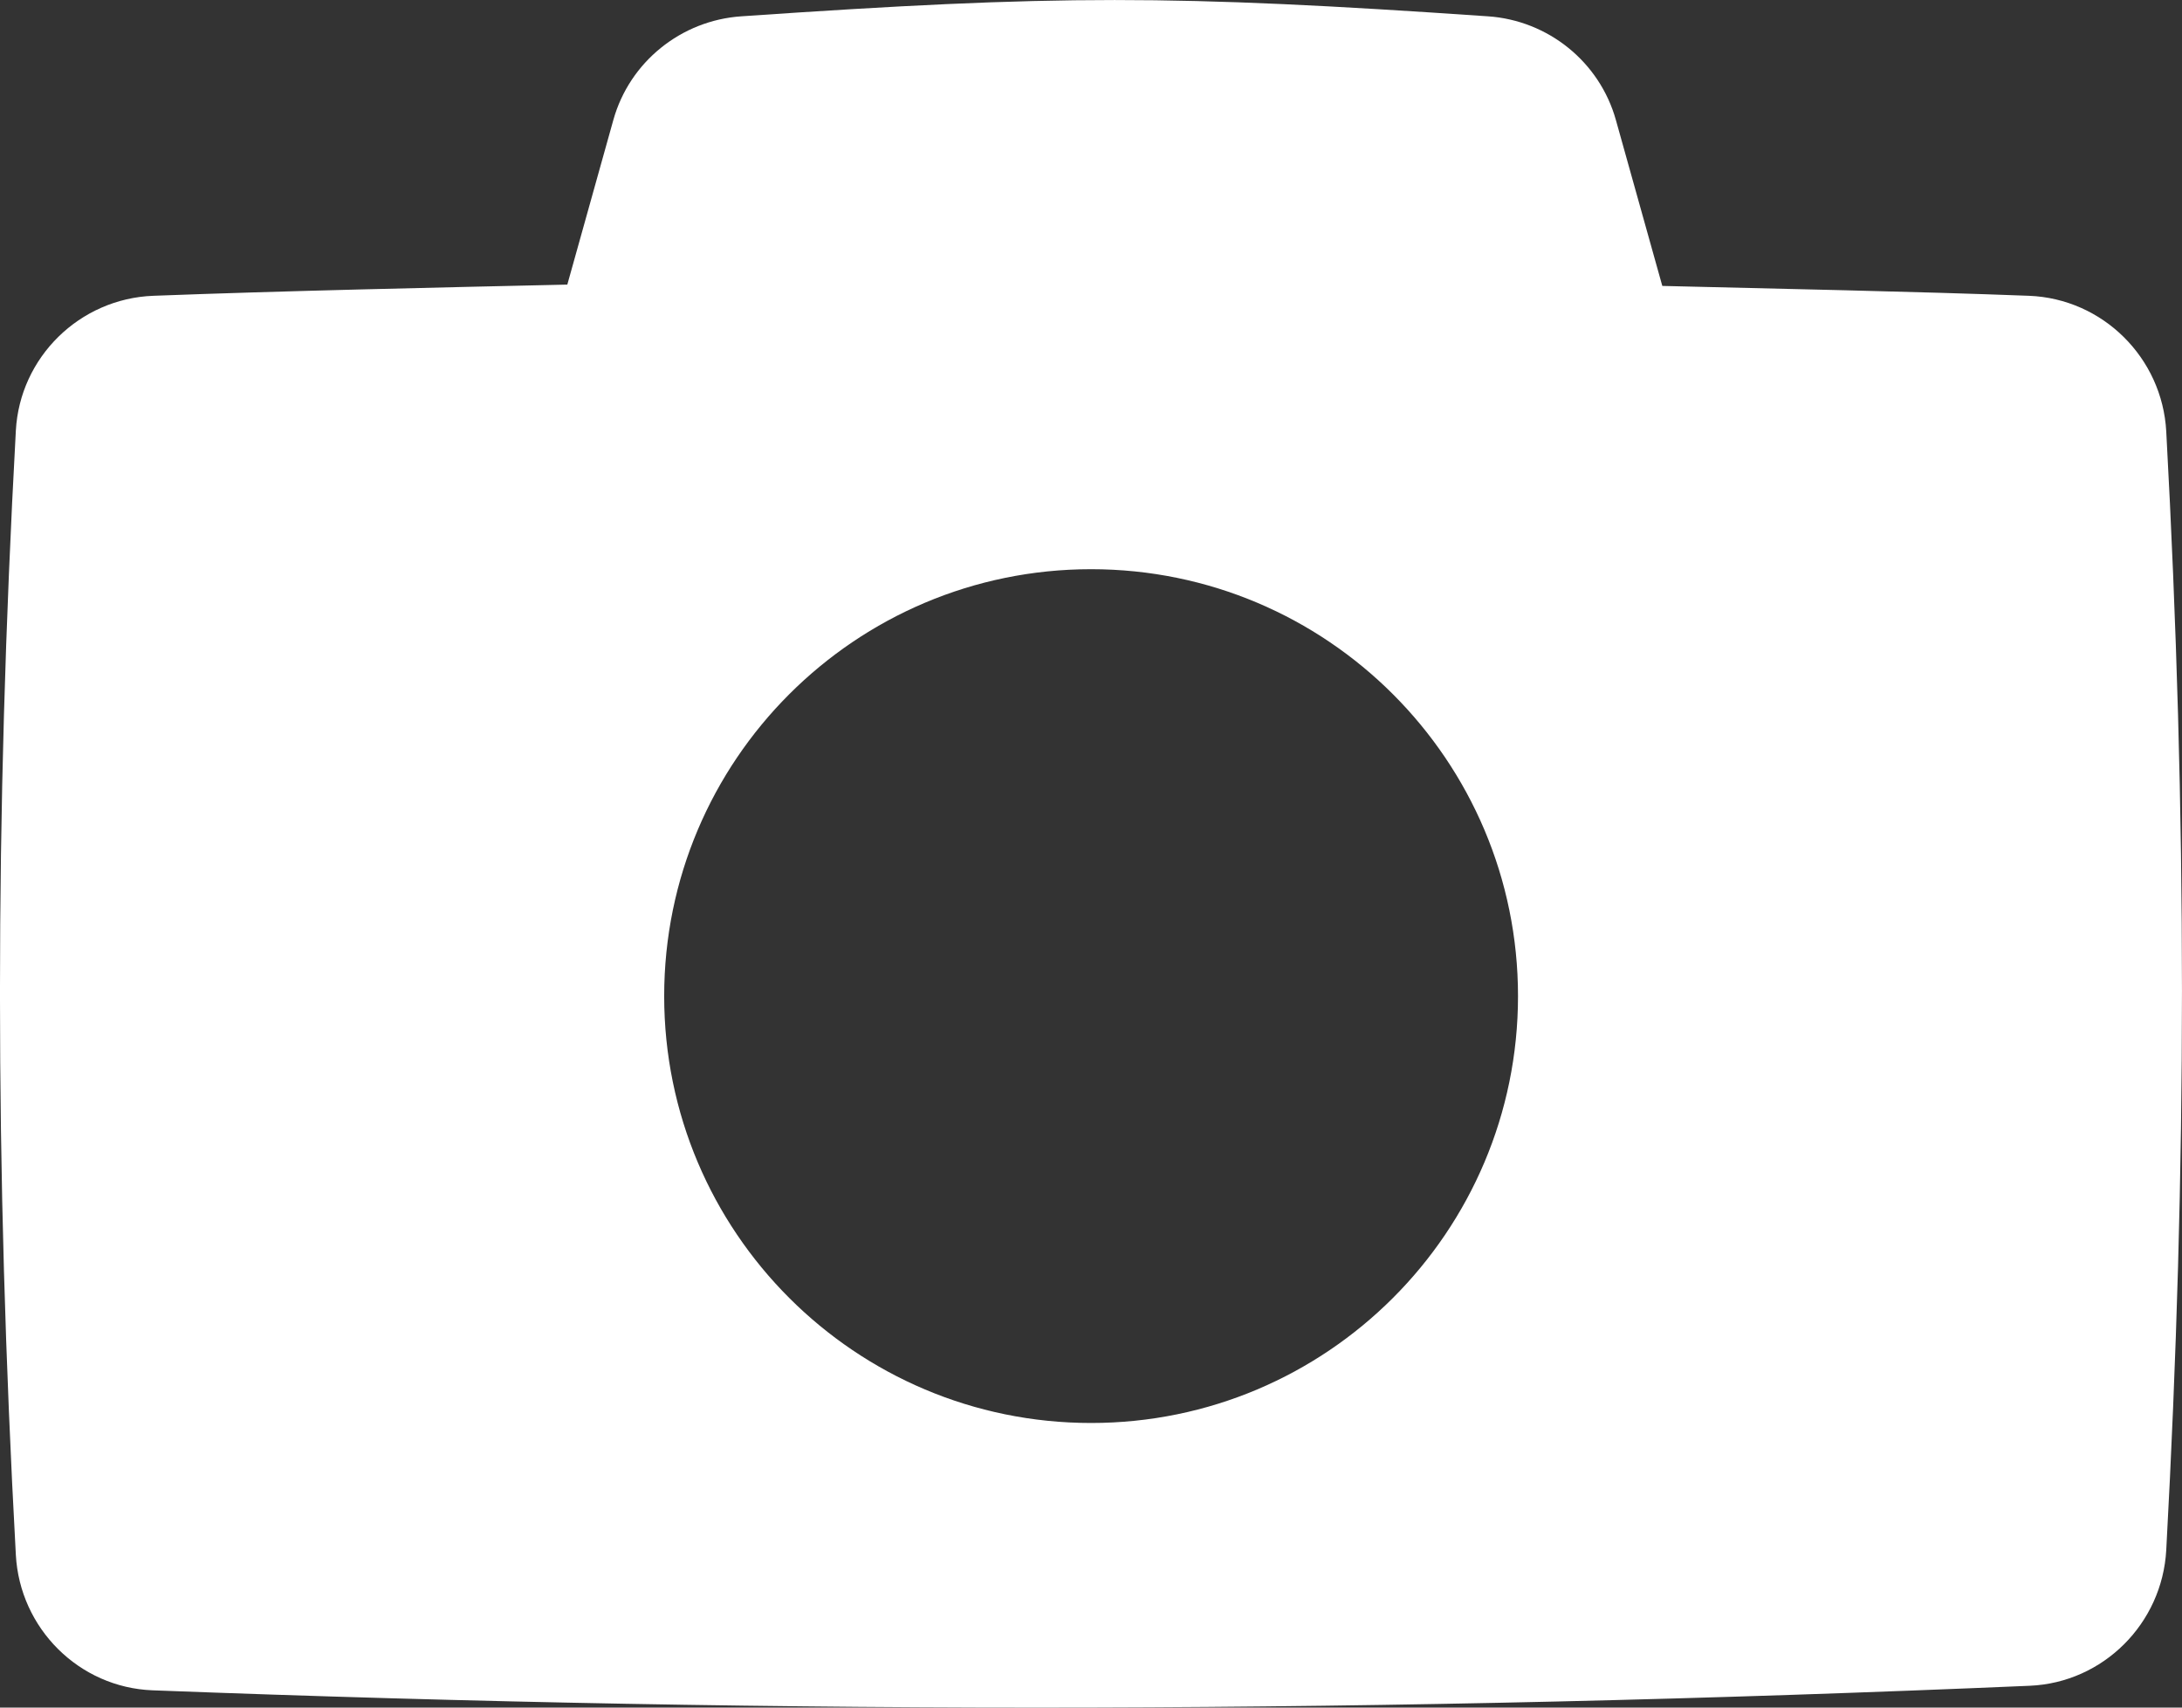 <svg width="23" height="18" viewBox="0 0 23 18" fill="none" xmlns="http://www.w3.org/2000/svg">
<rect x="0" y="0" width="23" height="18" fill="#333333" stroke="none"/>
<path fill-rule="evenodd" clip-rule="evenodd" d="M11.501 15C9.016 15 7.001 12.985 7.001 10.5C7.001 8.015 9.016 6 11.501 6C13.986 6 16.001 8.015 16.001 10.5C16.001 12.985 13.986 15 11.501 15ZM22.834 4.548C22.792 3.771 22.164 3.148 21.387 3.118C20.183 3.072 18.727 3.044 17.522 3.014L17.033 1.266C16.862 0.653 16.319 0.215 15.684 0.172C12.351 -0.057 11.147 -0.057 7.814 0.172C7.179 0.215 6.636 0.653 6.465 1.265L5.98 3C4.608 3.031 2.986 3.066 1.615 3.118C0.839 3.148 0.209 3.766 0.167 4.54C-0.056 8.624 -0.056 12.307 0.167 16.39C0.209 17.165 0.833 17.789 1.609 17.818C8.368 18.076 14.637 18.06 21.395 17.77C22.17 17.737 22.792 17.113 22.834 16.339C23.055 12.275 23.055 8.612 22.834 4.548Z" fill="white"/>
</svg>
